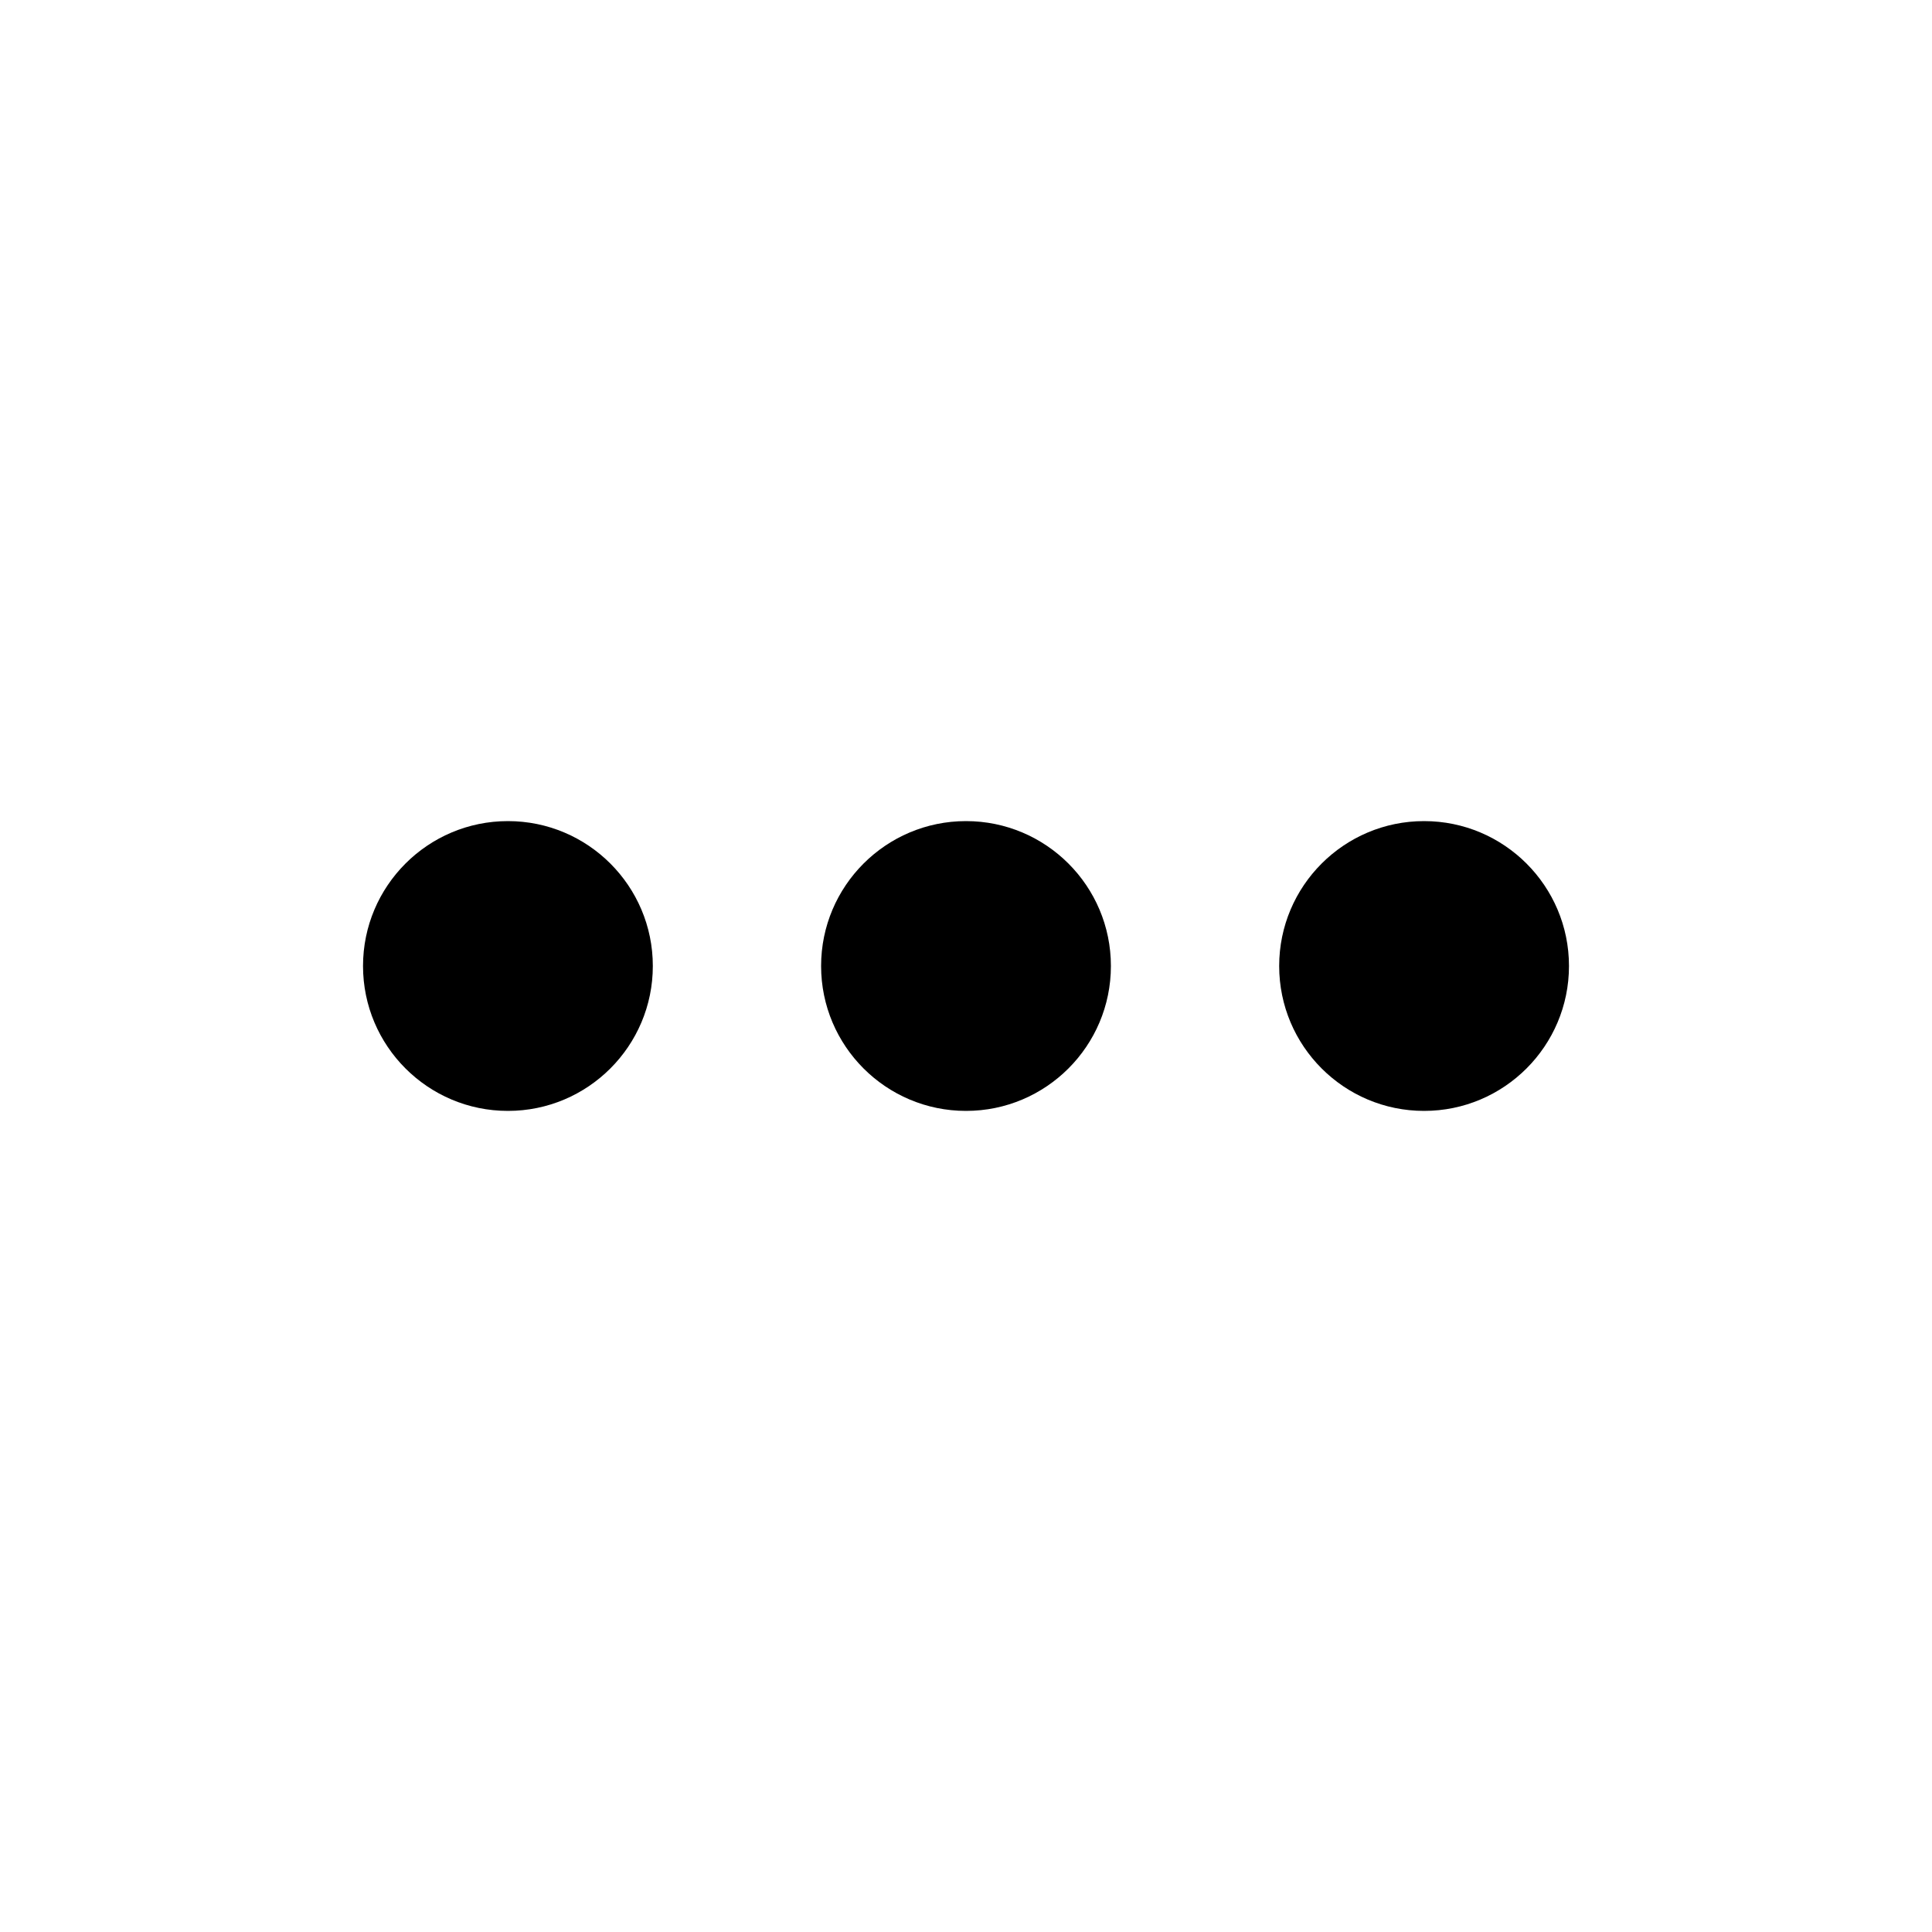 <svg width="20" height="20" viewBox="0 0 20 20" fill="none" xmlns="http://www.w3.org/2000/svg">
<path d="M6.758 10C6.758 10.828 6.086 11.5 5.258 11.5C4.43 11.5 3.758 10.828 3.758 10C3.758 9.172 4.43 8.5 5.258 8.5C6.086 8.5 6.758 9.172 6.758 10Z" fill="black"/>
<path d="M11.5 10C11.5 10.828 10.828 11.5 10 11.5C9.172 11.5 8.5 10.828 8.5 10C8.5 9.172 9.172 8.5 10 8.5C10.828 8.5 11.5 9.172 11.5 10Z" fill="black"/>
<path d="M16.242 10C16.242 10.828 15.57 11.5 14.742 11.5C13.914 11.5 13.242 10.828 13.242 10C13.242 9.172 13.914 8.5 14.742 8.5C15.57 8.5 16.242 9.172 16.242 10Z" fill="black"/>
</svg>
